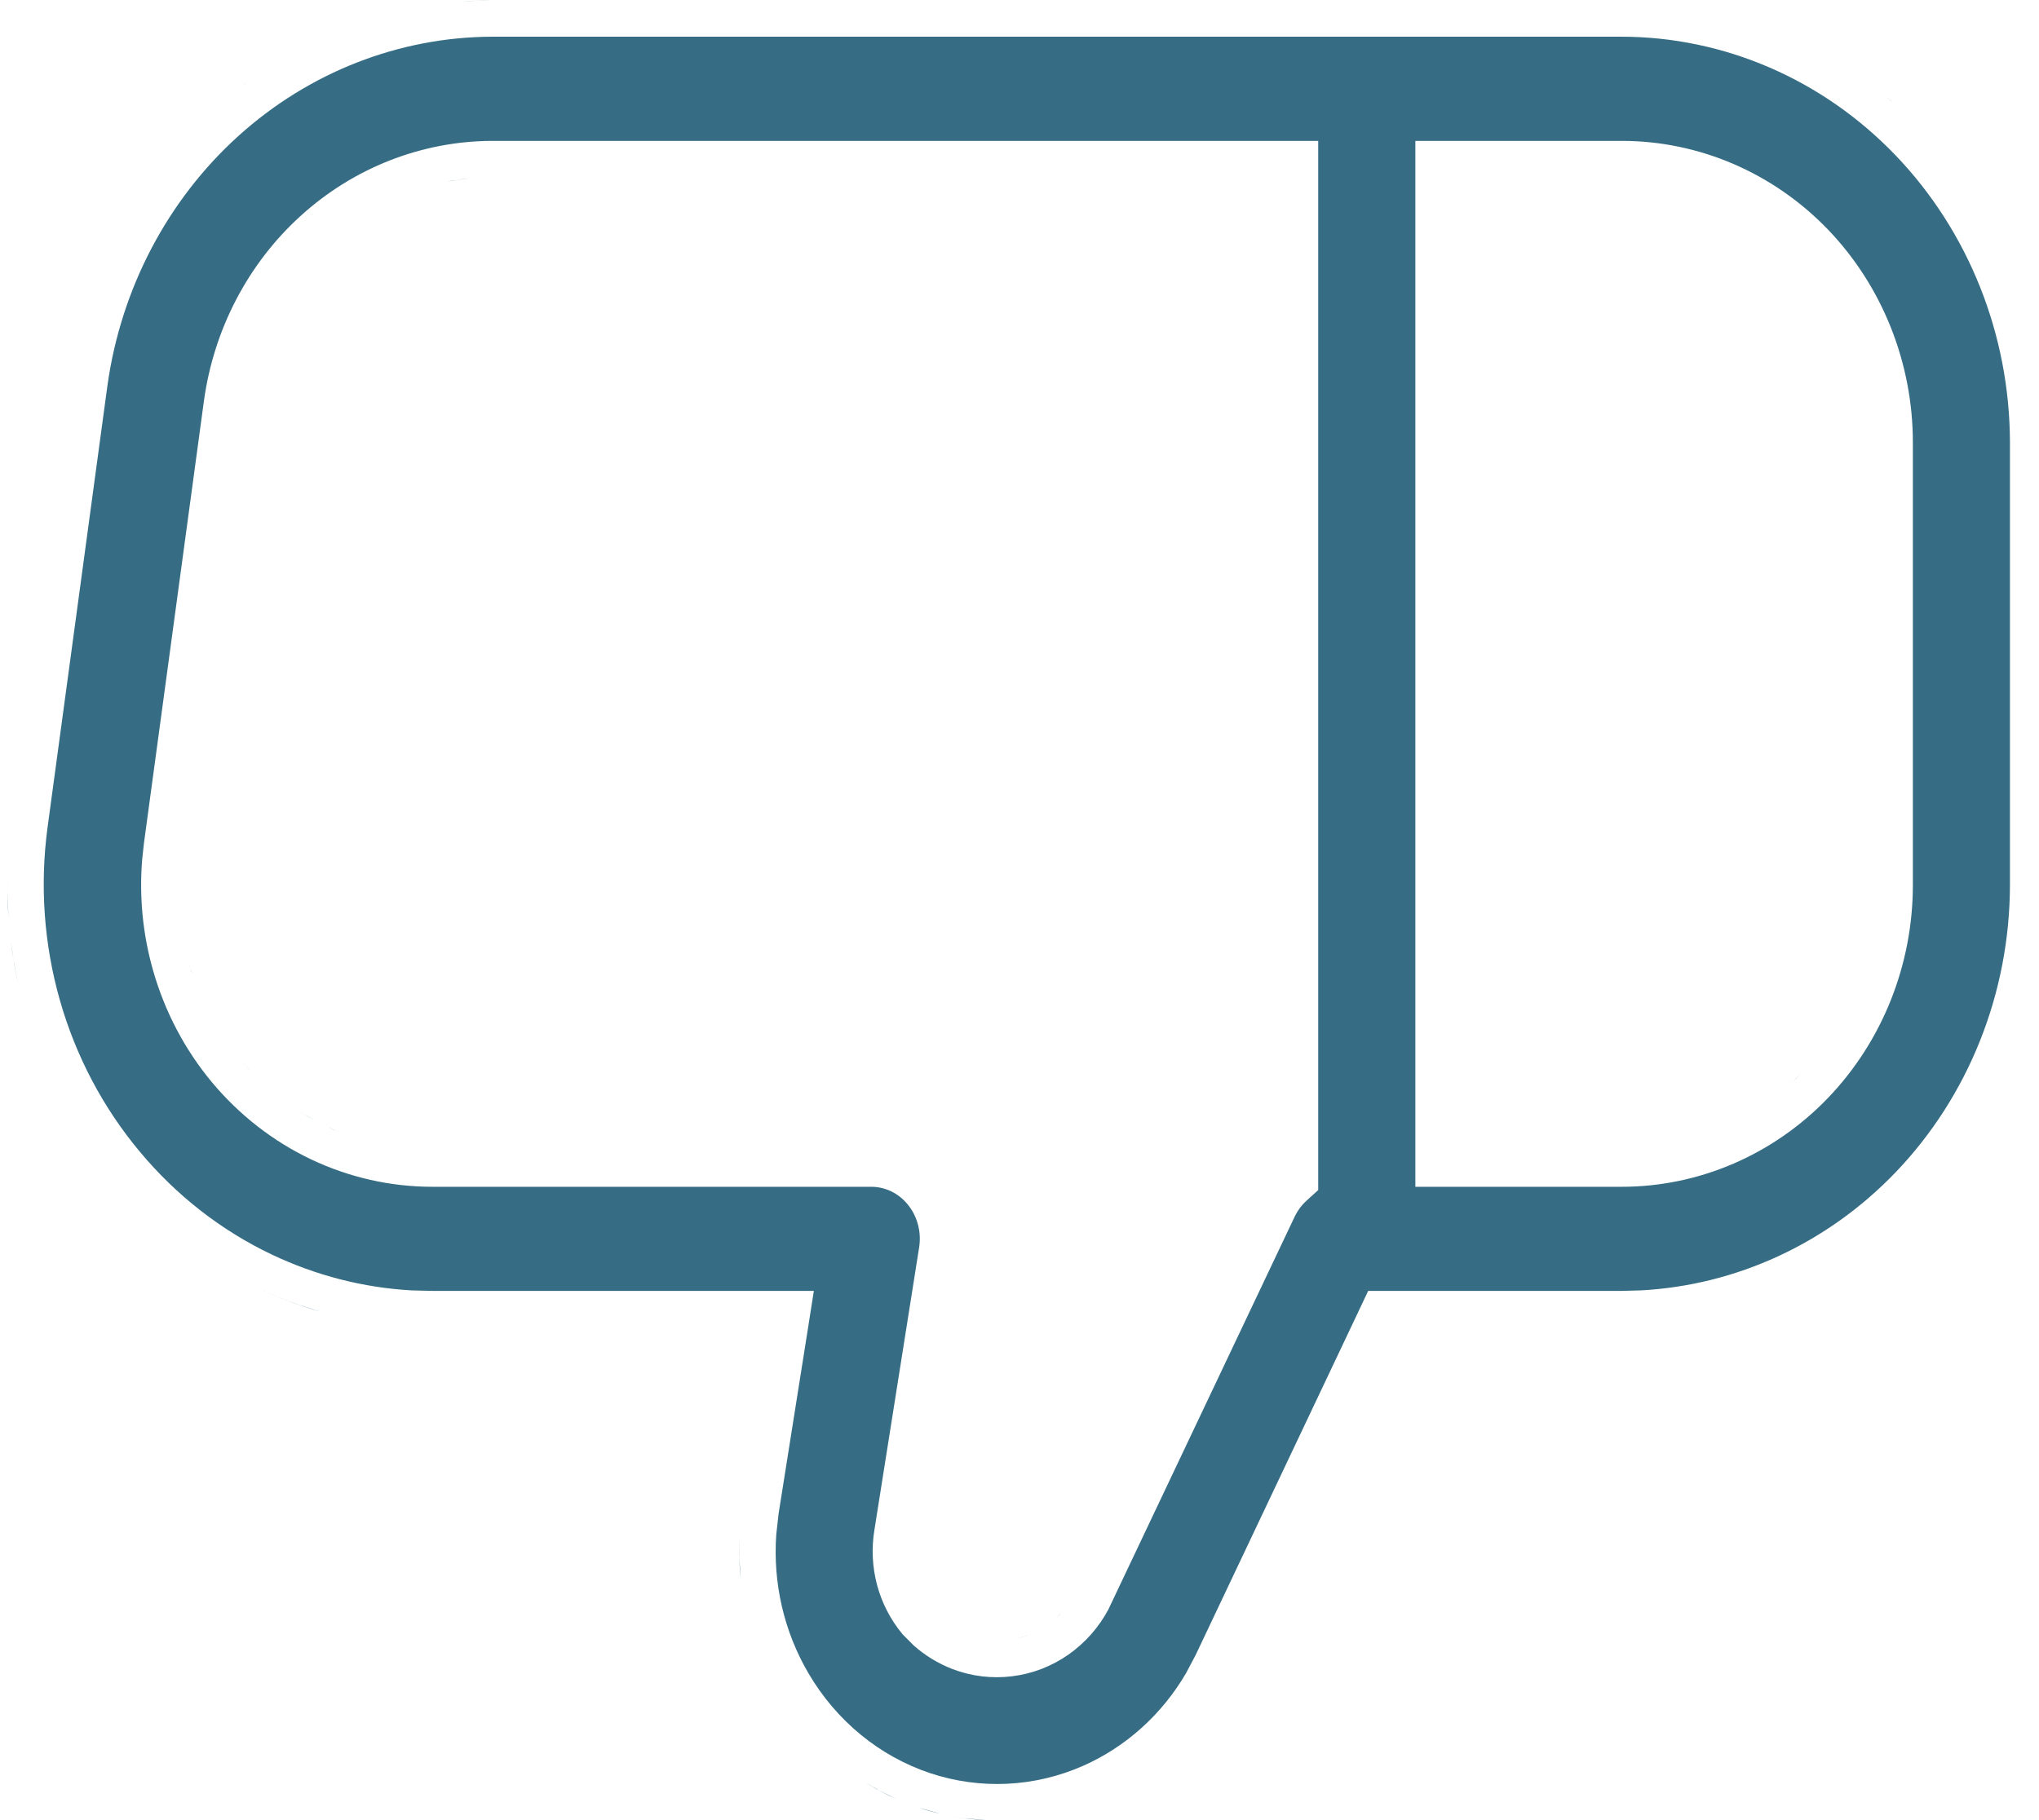 <svg width="28" height="25" viewBox="0 0 28 25" fill="none" xmlns="http://www.w3.org/2000/svg">
<path d="M6.339 0.022C6.477 0.012 6.615 0.005 6.754 0.004L6.508 0.011C6.451 0.013 6.395 0.018 6.339 0.022Z" fill="#366D84"/>
<path d="M24.573 14.898C24.588 14.885 24.603 14.871 24.617 14.857L24.743 14.733C24.688 14.791 24.631 14.845 24.573 14.898Z" fill="#366D84"/>
<path d="M6.208 2.481L6.44 2.45C6.343 2.46 6.247 2.475 6.151 2.493C6.17 2.49 6.189 2.485 6.208 2.481Z" fill="#366D84"/>
<path d="M2.638 13.366C2.636 13.361 2.633 13.357 2.632 13.352L2.582 13.19C2.599 13.249 2.618 13.308 2.638 13.366Z" fill="#366D84"/>
<path d="M3.438 14.707C3.428 14.696 3.417 14.684 3.406 14.673L3.296 14.547C3.342 14.602 3.39 14.655 3.438 14.707Z" fill="#366D84"/>
<path d="M4.317 15.387C4.215 15.331 4.116 15.27 4.02 15.204C4.064 15.234 4.109 15.264 4.154 15.292L4.317 15.387Z" fill="#366D84"/>
<path d="M4.678 15.557C4.664 15.551 4.65 15.546 4.637 15.54L4.486 15.473C4.549 15.503 4.613 15.531 4.678 15.557Z" fill="#366D84"/>
<path d="M14.503 22.224C14.535 22.195 14.566 22.164 14.595 22.132C14.591 22.136 14.587 22.14 14.583 22.145L14.503 22.224Z" fill="#366D84"/>
<path d="M13.983 22.501C14.027 22.49 14.07 22.476 14.112 22.46C14.105 22.463 14.097 22.466 14.09 22.469L13.983 22.501Z" fill="#366D84"/>
<path fill-rule="evenodd" clip-rule="evenodd" d="M14.876 24.253C14.207 24.549 13.46 24.584 12.77 24.354C12.078 24.122 11.485 23.638 11.102 22.983C10.766 22.411 10.612 21.743 10.66 21.075L10.692 20.79L11.085 18.31L11.176 17.731L5.938 17.731L5.653 17.724C4.991 17.687 4.34 17.52 3.733 17.232C3.041 16.903 2.422 16.422 1.921 15.82L1.92 15.819C1.417 15.218 1.042 14.509 0.823 13.741C0.604 12.974 0.546 12.166 0.652 11.372L1.475 5.298C1.661 3.964 2.301 2.748 3.271 1.87C4.242 0.992 5.479 0.509 6.757 0.504L22.268 0.504C23.675 0.506 25.028 1.089 26.029 2.132C27.031 3.176 27.599 4.595 27.601 6.08L27.601 12.155C27.599 13.64 27.031 15.06 26.029 16.104C25.091 17.081 23.843 17.654 22.531 17.724L22.268 17.731L18.788 17.731L18.653 18.017L16.42 22.73L16.288 22.98C15.956 23.549 15.461 23.994 14.876 24.253ZM22.269 16.301C23.336 16.301 24.355 15.859 25.104 15.079C25.851 14.3 26.268 13.248 26.268 12.155L26.268 6.08C26.268 4.987 25.851 3.934 25.104 3.155C24.355 2.376 23.336 1.935 22.269 1.935L19.436 1.935L19.436 16.301L22.269 16.301ZM13.9 23.024C14.178 22.99 14.443 22.887 14.673 22.726C14.902 22.565 15.091 22.351 15.223 22.102L15.227 22.093L15.232 22.082L17.785 16.698C17.825 16.62 17.876 16.55 17.939 16.494L18.102 16.346L18.102 1.935L6.752 1.935C5.785 1.94 4.855 2.306 4.131 2.963C3.407 3.619 2.937 4.521 2.801 5.502L1.977 11.579L1.953 11.799C1.91 12.312 1.96 12.83 2.101 13.326C2.262 13.893 2.538 14.419 2.912 14.867C3.286 15.315 3.75 15.676 4.271 15.924C4.794 16.172 5.362 16.301 5.938 16.301L11.965 16.301C12.058 16.301 12.151 16.322 12.237 16.363C12.324 16.405 12.402 16.466 12.466 16.545C12.53 16.623 12.578 16.716 12.605 16.818C12.633 16.92 12.638 17.027 12.622 17.132L12.007 21.018C11.966 21.268 11.979 21.525 12.044 21.77C12.109 22.014 12.226 22.242 12.387 22.438L12.398 22.451L12.546 22.6C12.702 22.739 12.883 22.849 13.079 22.925C13.341 23.025 13.623 23.059 13.9 23.024Z" fill="#366D84"/>
<path d="M25.99 1.406C25.958 1.379 25.925 1.352 25.893 1.325C25.916 1.344 25.94 1.362 25.963 1.382L25.99 1.406Z" fill="#366D84"/>
<path d="M0.117 12.602C0.103 12.399 0.098 12.195 0.104 11.991C0.101 12.087 0.101 12.183 0.103 12.278L0.117 12.602Z" fill="#366D84"/>
<path d="M0.196 13.246L0.148 12.925C0.173 13.122 0.208 13.318 0.251 13.512C0.231 13.423 0.212 13.335 0.196 13.246Z" fill="#366D84"/>
<path d="M4.398 18.016C4.098 17.93 3.804 17.819 3.52 17.684C3.709 17.774 3.903 17.853 4.101 17.921L4.398 18.016Z" fill="#366D84"/>
<path d="M10.171 21.694C10.151 21.497 10.148 21.298 10.159 21.099C10.154 21.189 10.151 21.278 10.152 21.368L10.171 21.694Z" fill="#366D84"/>
<path d="M12.313 24.712C12.162 24.645 12.017 24.564 11.876 24.477C11.927 24.508 11.977 24.541 12.029 24.57L12.313 24.712Z" fill="#366D84"/>
<path d="M13.541 25C13.332 24.991 13.123 24.962 12.917 24.914L12.611 24.827C12.814 24.895 13.02 24.943 13.229 24.972L13.541 25Z" fill="#366D84"/>
<path d="M3.333 1.171L3.347 1.16C3.401 1.119 3.458 1.08 3.514 1.041C3.453 1.083 3.392 1.126 3.333 1.171Z" fill="#366D84"/>
</svg>
